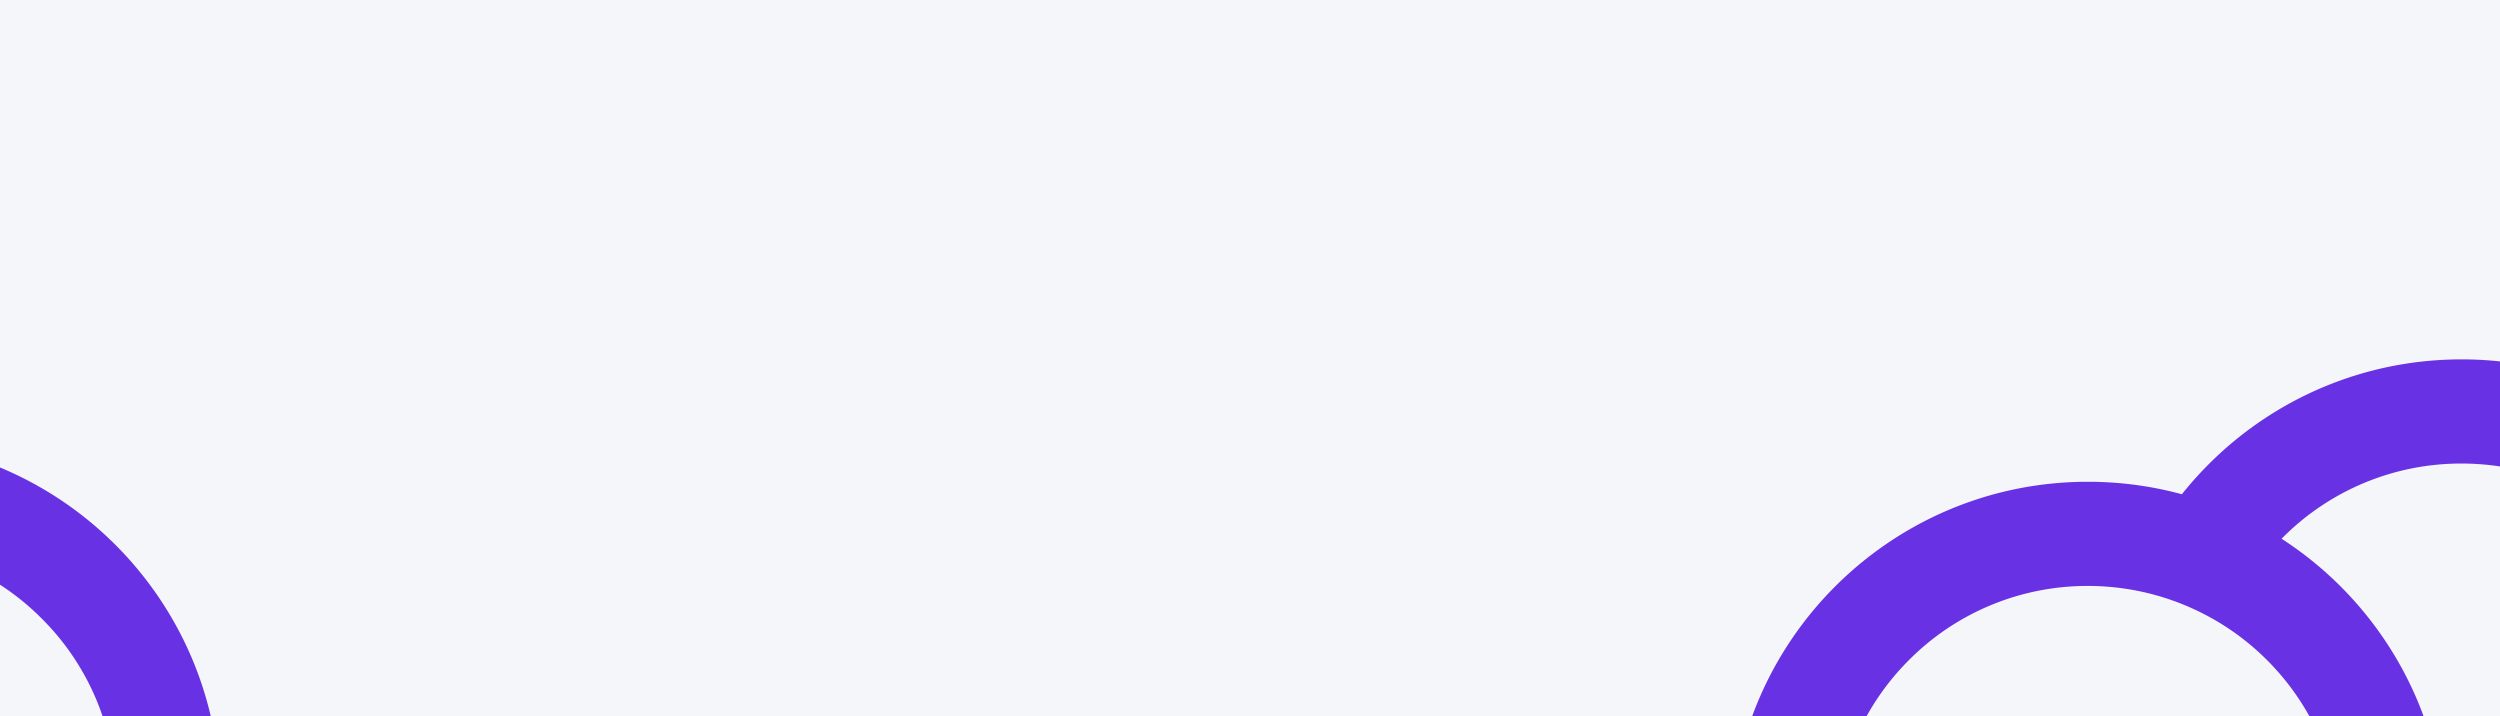 <svg id="Layer_1" data-name="Layer 1" xmlns="http://www.w3.org/2000/svg" viewBox="0 0 1920 550"><defs><style>.cls-1{fill:#f5f6f9;}.cls-2{fill:#6831e4;}</style></defs><rect class="cls-1" width="1920" height="550"/><path class="cls-1" d="M1890.5,785a234.49,234.49,0,1,1,165.82-68.68A233,233,0,0,1,1890.5,785Z"/><path class="cls-2" d="M1890.5,356A194.51,194.51,0,1,1,1753,413a193.2,193.2,0,0,1,137.53-57m0-80C1738.9,276,1616,398.9,1616,550.5S1738.9,825,1890.5,825,2165,702.1,2165,550.5,2042.1,276,1890.5,276Z"/><path class="cls-1" d="M1603.5,879a234.49,234.49,0,1,1,165.82-68.68A233,233,0,0,1,1603.5,879Z"/><path class="cls-2" d="M1603.5,450A194.51,194.51,0,1,1,1466,507a193.2,193.2,0,0,1,137.53-57m0-80C1451.9,370,1329,492.9,1329,644.5S1451.9,919,1603.5,919,1878,796.1,1878,644.5,1755.1,370,1603.5,370Z"/><path class="cls-1" d="M-105.5,847a233,233,0,0,1-165.82-68.68A233,233,0,0,1-340,612.5a233,233,0,0,1,68.68-165.82A233,233,0,0,1-105.5,378,233,233,0,0,1,60.32,446.68,233,233,0,0,1,129,612.5,233,233,0,0,1,60.32,778.32,233,233,0,0,1-105.5,847Z"/><path class="cls-2" d="M-105.5,418A193.2,193.2,0,0,1,32,475,193.2,193.2,0,0,1,89,612.5,193.2,193.2,0,0,1,32,750,193.2,193.2,0,0,1-105.5,807,193.2,193.2,0,0,1-243,750,193.2,193.2,0,0,1-300,612.5,193.2,193.2,0,0,1-243,475,193.2,193.2,0,0,1-105.5,418m0-80C-257.1,338-380,460.9-380,612.5S-257.1,887-105.5,887,169,764.1,169,612.5,46.1,338-105.5,338Z"/></svg>